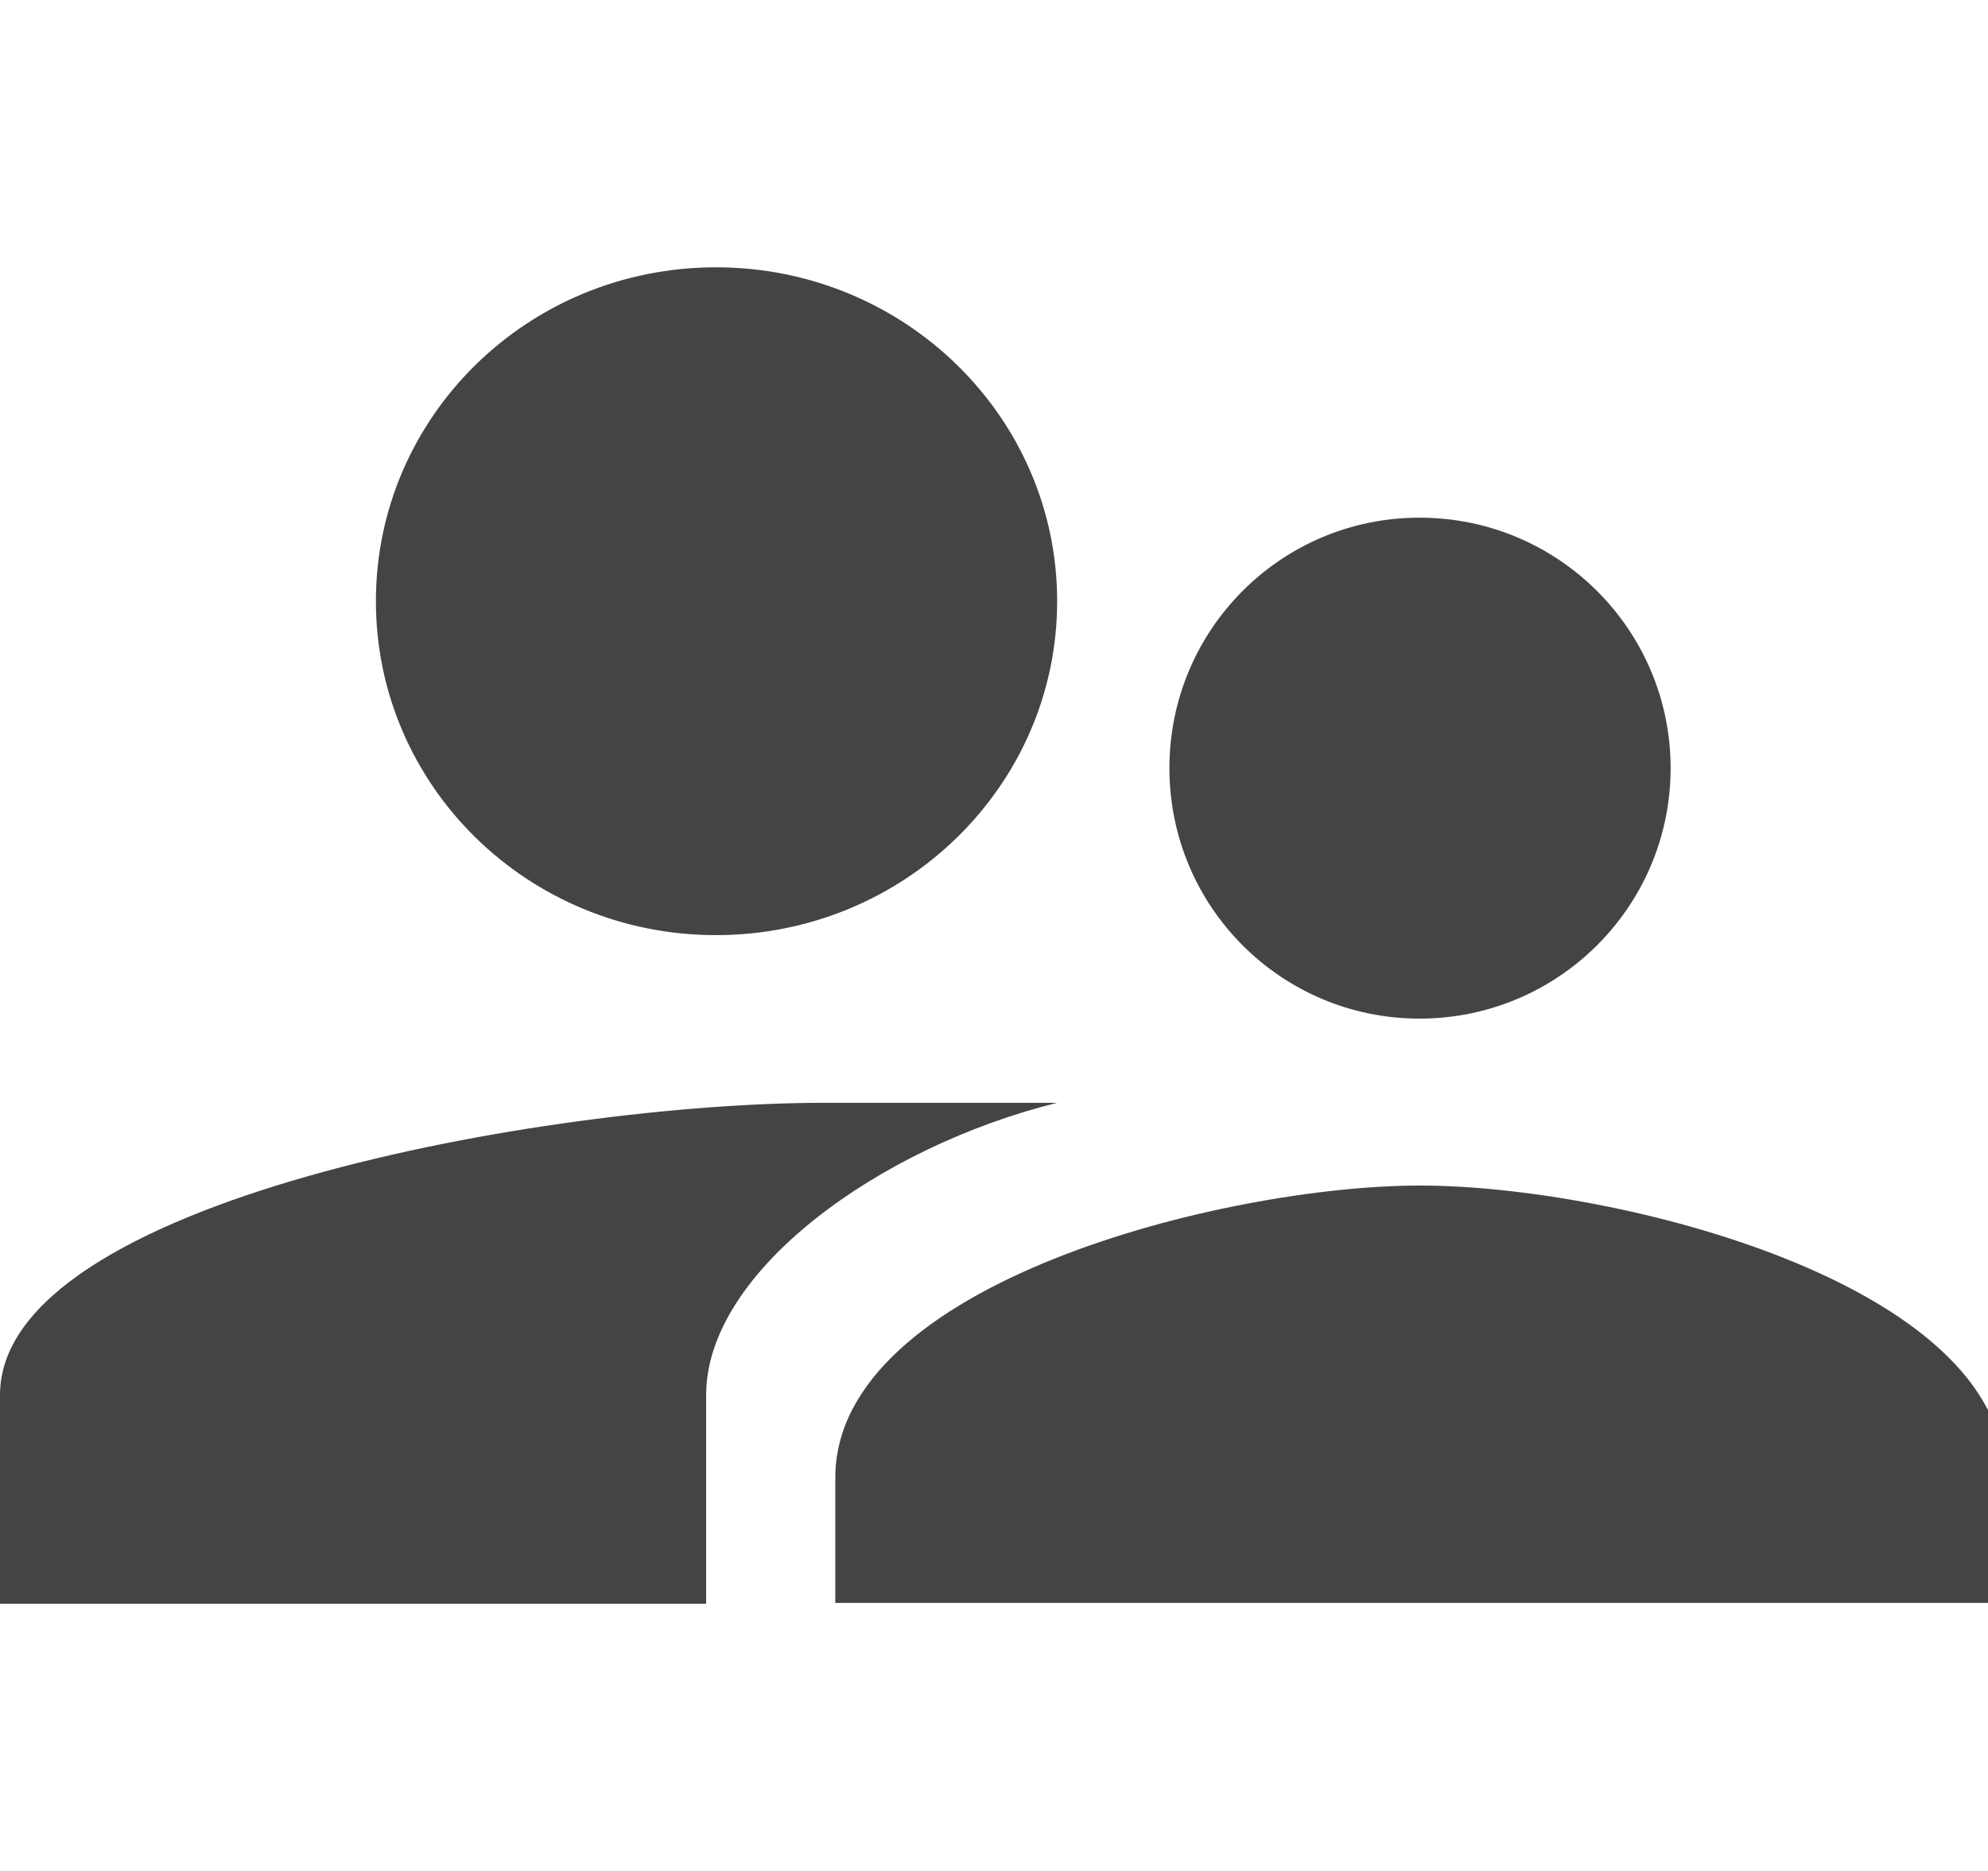 <!-- Generated by IcoMoon.io -->
<svg version="1.1" xmlns="http://www.w3.org/2000/svg" width="34" height="32" viewBox="0 0 34 32">
<title>parent</title>
<path fill="#444" d="M14.090 18.862c0.584 0 3.248 0 3.99 0-3.024 0.747-6.003 2.88-6.003 4.997v3.57h-12.077v-3.57c0-3.33 9.394-4.997 14.090-4.997zM24.286 20.277c3.334 0 10 1.668 10 4.997v2.142h-20v-2.142c0-3.33 6.667-4.997 10-4.997zM24.279 17.422c-2.371 0-4.279-1.919-4.279-4.284s1.907-4.284 4.279-4.284c2.371 0 4.293 1.919 4.293 4.284s-1.922 4.284-4.293 4.284zM12.245 15.994c-3.223 0-5.816-2.559-5.816-5.711s2.593-5.711 5.816-5.711c3.223 0 5.835 2.559 5.835 5.711s-2.612 5.711-5.835 5.711z"></path>
</svg>
